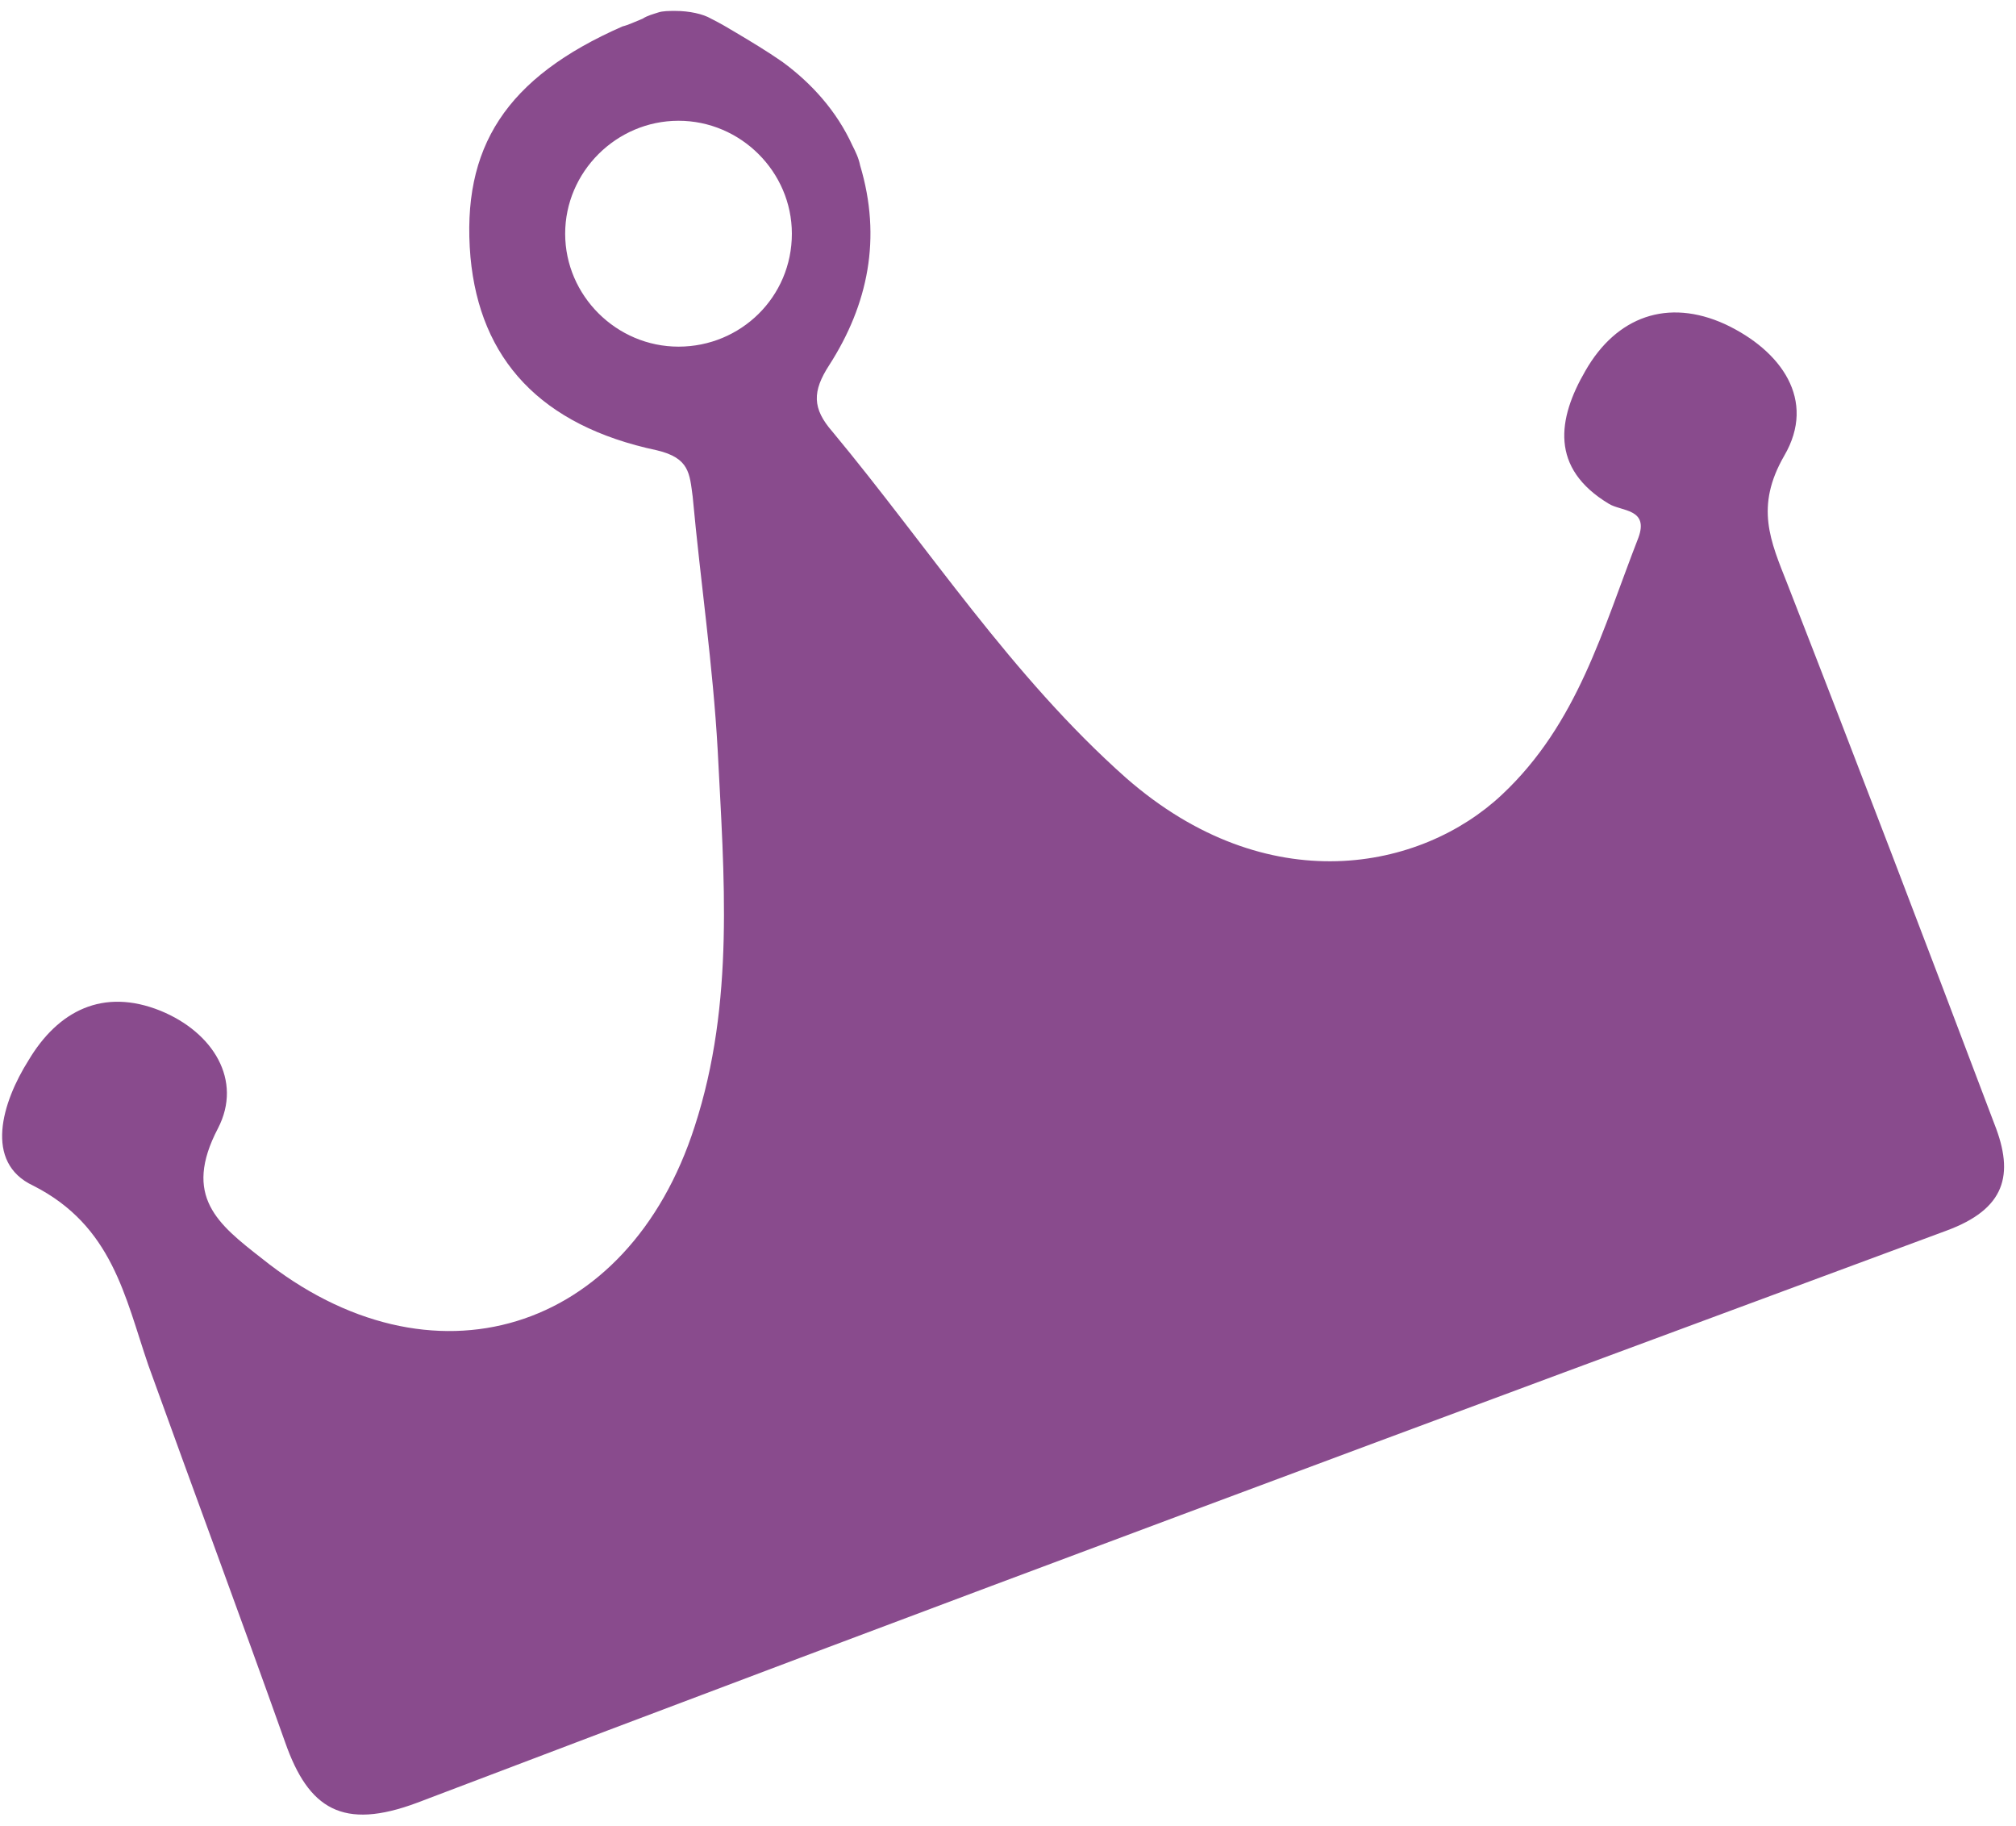 <svg xmlns="http://www.w3.org/2000/svg" width="159" height="144" viewBox="0 0 159 144" fill="none" data-inject-url="http://localhost/html/petpal/assets/img/images/why_shape01.svg" class="injectable">
<path d="M157.294 88.627C151.895 74.356 146.496 60.208 140.975 46.06C139.626 42.645 138.399 39.962 140.723 35.934C143.292 31.54 140.472 27.638 136.062 25.567C131.529 23.497 127.489 24.963 125.042 29.235C122.841 33.019 122.231 36.923 126.887 39.726C127.867 40.336 130.071 40.09 129.216 42.408C126.404 49.609 124.45 57.052 118.453 62.669C112.09 68.651 99.967 71.1 88.816 61.348C79.747 53.303 73.249 43.181 65.65 34.036C64.056 32.208 64.055 30.866 65.401 28.791C68.459 24.03 69.558 18.783 67.839 13.05C67.716 12.441 67.471 11.953 67.225 11.465C65.999 8.782 64.038 6.587 61.71 4.881C60.484 4.028 59.259 3.297 58.034 2.566C57.422 2.2 56.809 1.834 56.074 1.469C55.461 1.103 54.359 0.86 53.257 0.861C52.767 0.861 52.277 0.862 51.91 0.984C51.542 1.106 51.053 1.229 50.685 1.473C50.073 1.717 49.584 1.962 49.094 2.084C39.912 6.117 36.364 11.609 37.105 20.271C37.846 28.323 42.626 33.565 51.812 35.51C54.384 36.119 54.385 37.339 54.632 39.169C55.249 45.878 56.233 52.465 56.605 59.175C57.102 69.057 57.967 79.061 54.79 88.823C49.536 105.175 33.986 109.944 20.63 99.218C17.198 96.536 14.38 94.342 17.193 88.972C19.15 85.189 16.82 81.408 12.655 79.703C8.122 77.877 4.572 79.709 2.248 83.615C0.169 86.91 -1.297 91.67 2.623 93.497C8.871 96.664 9.855 102.276 11.695 107.642C15.254 117.522 18.935 127.401 22.494 137.403C24.335 142.648 27.03 144.354 32.907 142.154C73.065 126.874 113.223 111.961 153.504 97.048C158.156 95.336 158.889 92.652 157.294 88.627ZM53.521 27.335C48.622 27.339 44.578 23.316 44.574 18.436C44.571 13.555 48.609 9.526 53.508 9.523C58.407 9.519 62.451 13.543 62.454 18.422C62.458 23.425 58.419 27.332 53.521 27.335Z" fill="#894b8d"></path>
</svg>